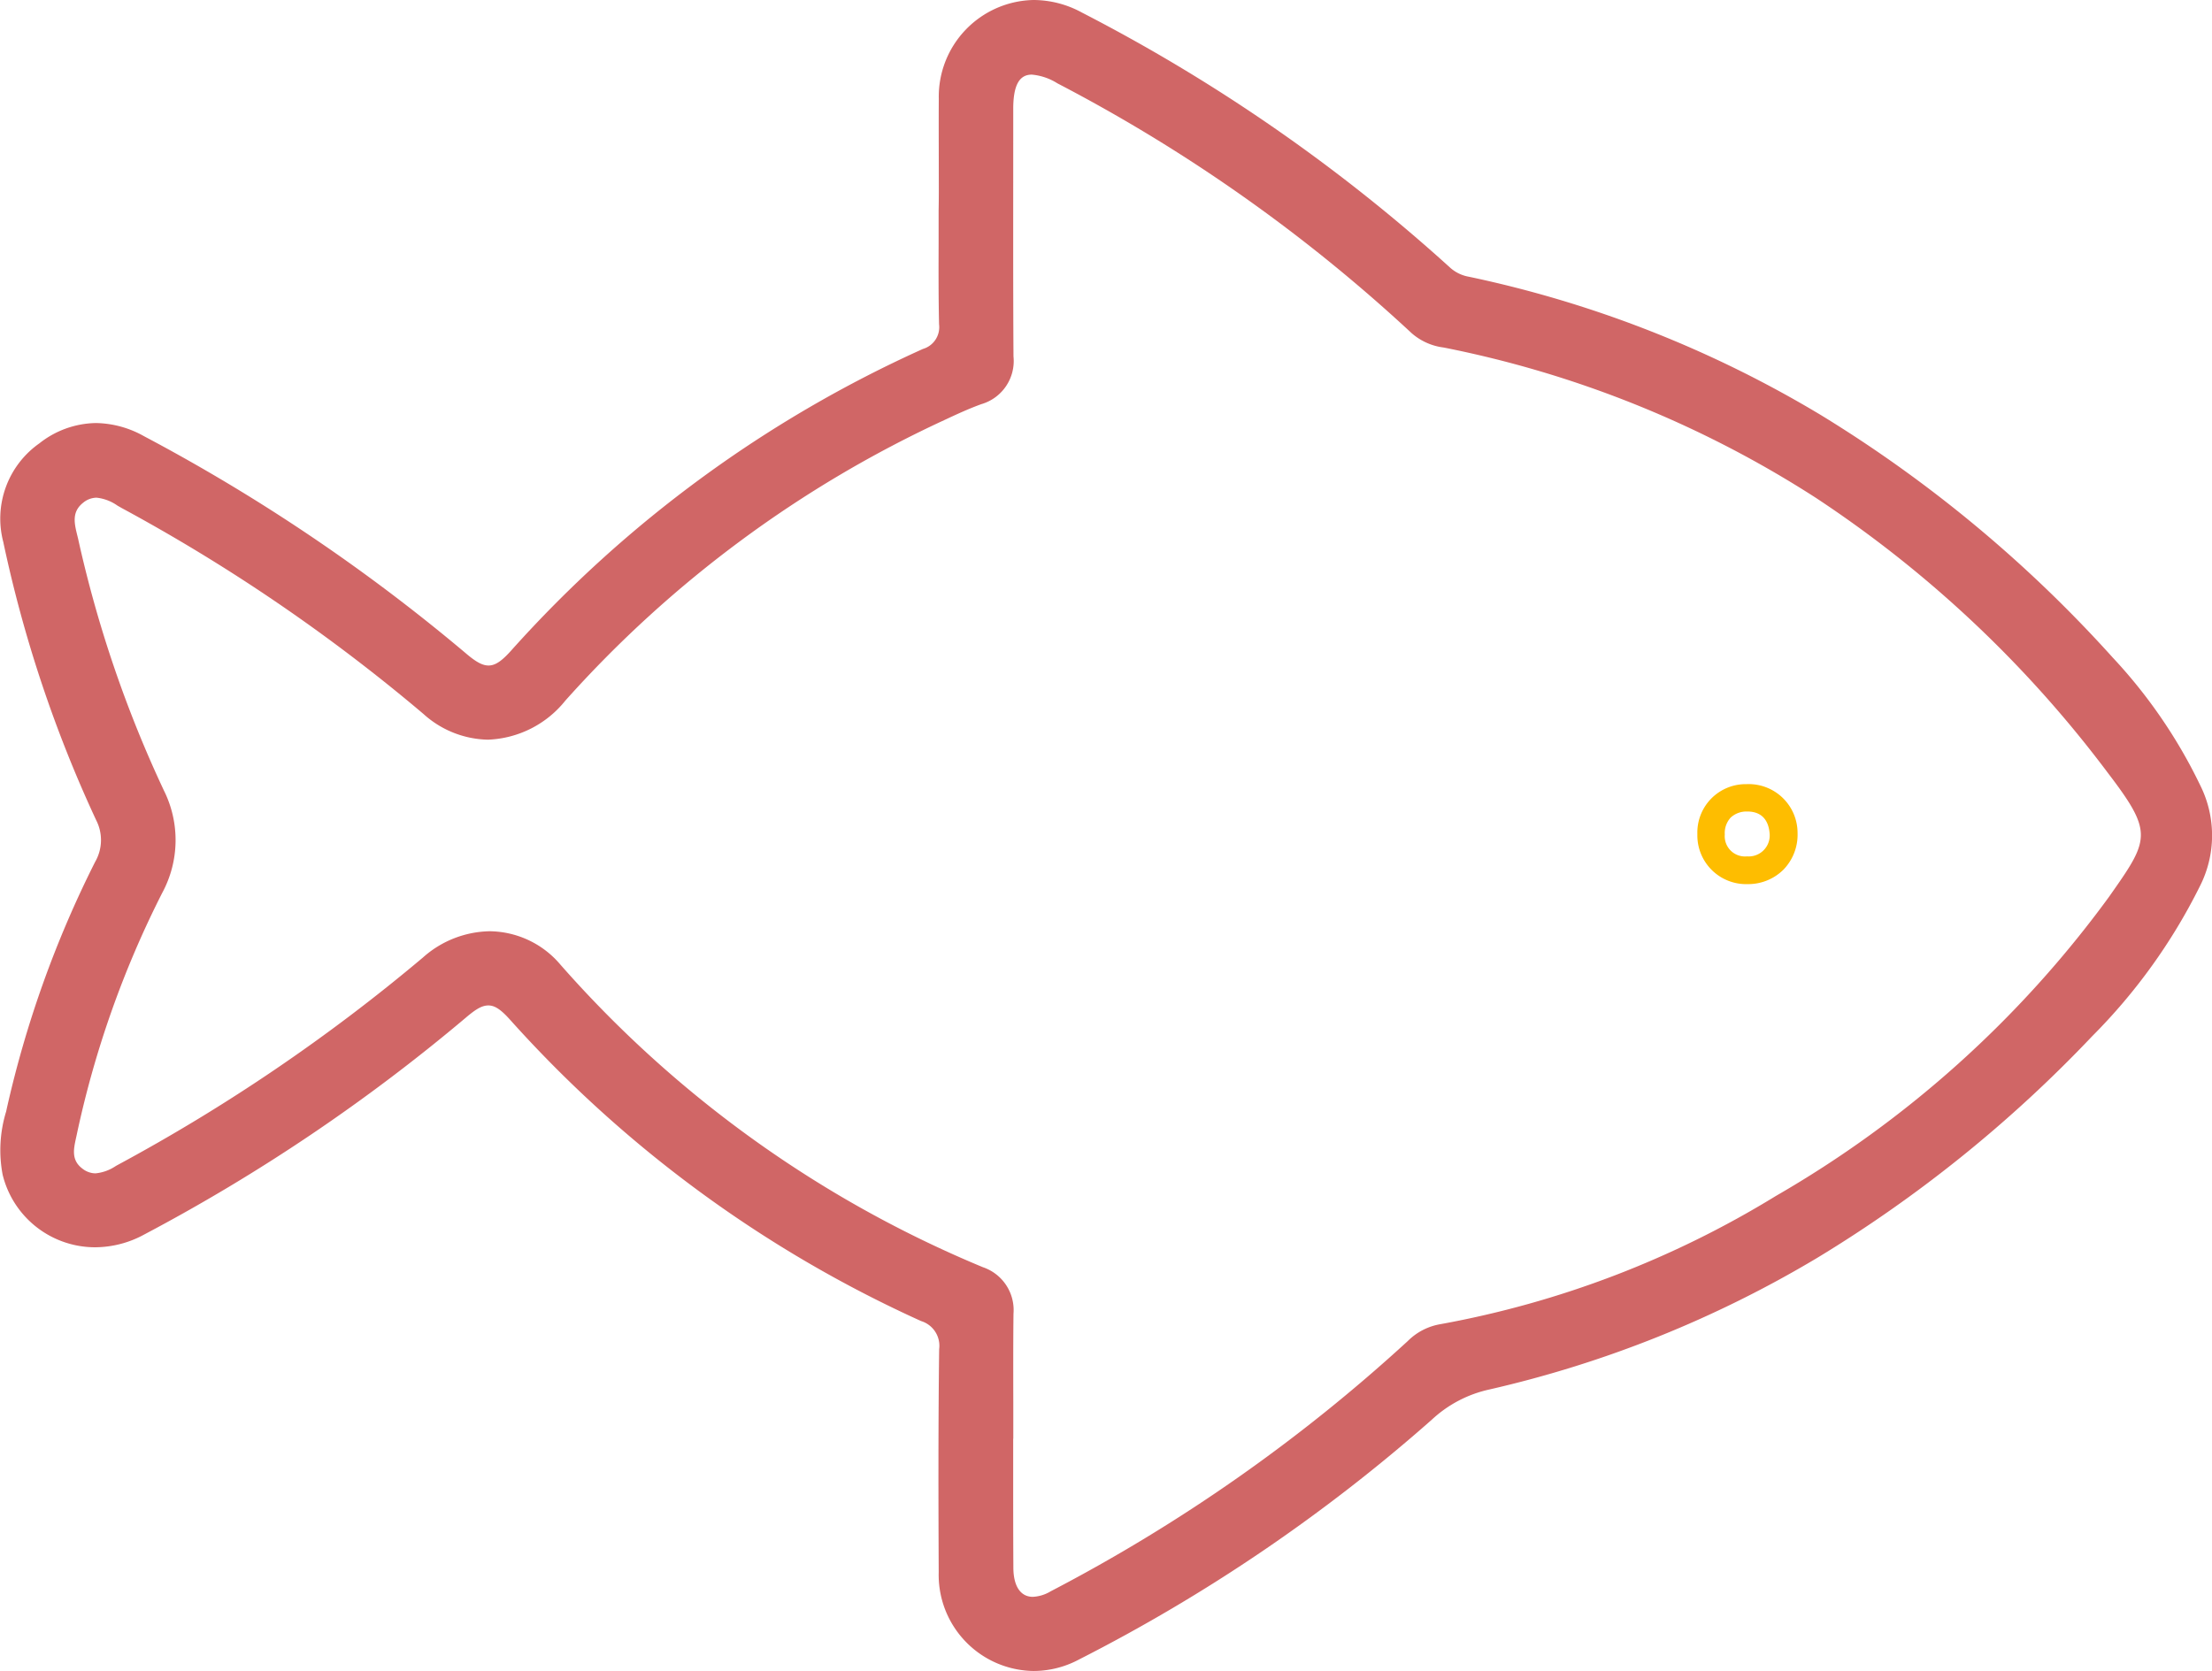 <svg xmlns="http://www.w3.org/2000/svg" xmlns:xlink="http://www.w3.org/1999/xlink" width="79.633" height="60.17" viewBox="0 0 79.633 60.17"><defs><style>.a{fill:none;}.b{clip-path:url(#a);}.c{fill:#d06666;}.d{fill:#febd00;}</style><clipPath id="a"><path class="a" d="M0,0H79.633V60.17H0Z"/></clipPath></defs><g transform="translate(0 0)"><path class="a" d="M0,0H79.633V60.17H0Z" transform="translate(0 0)"/><g class="b" transform="translate(0 0)"><path class="c" d="M37.209,60.17h0a3.46,3.46,0,0,1-3.415-3.551c-.012-2.569-.018-5.321.016-8.038a.93.93,0,0,0-.65-1.011A44.482,44.482,0,0,1,18.37,36.728c-.336-.376-.556-.523-.786-.523s-.445.125-.819.444A65.156,65.156,0,0,1,5.2,44.449a3.713,3.713,0,0,1-1.781.464A3.43,3.43,0,0,1,.095,42.3,4.742,4.742,0,0,1,.22,40.028l.023-.105a38.458,38.458,0,0,1,3.182-8.888,1.568,1.568,0,0,0,.038-1.5A46.632,46.632,0,0,1,.118,19.515a3.313,3.313,0,0,1,1.3-3.551,3.362,3.362,0,0,1,2.037-.731,3.635,3.635,0,0,1,1.735.477,65.5,65.5,0,0,1,11.563,7.8c.38.327.614.454.835.454.243,0,.478-.158.838-.565a44.291,44.291,0,0,1,14.8-10.834.817.817,0,0,0,.581-.885c-.023-.99-.019-2-.016-2.972q0-.564,0-1.128c.009-.428.007-.863.006-1.284,0-.9-.006-1.822,0-2.735A3.48,3.48,0,0,1,37.211,0a3.649,3.649,0,0,1,1.74.453A61.814,61.814,0,0,1,52.186,9.62a1.358,1.358,0,0,0,.7.346,40.988,40.988,0,0,1,12.685,4.991,47.428,47.428,0,0,1,10.48,8.712,18.424,18.424,0,0,1,3.164,4.621,4.031,4.031,0,0,1-.022,3.629,20.658,20.658,0,0,1-3.872,5.392,47.766,47.766,0,0,1-9.9,7.983,40.665,40.665,0,0,1-11.8,4.739,4.423,4.423,0,0,0-2.073,1.086,60.854,60.854,0,0,1-12.72,8.646A3.464,3.464,0,0,1,37.209,60.17Zm-.734-8.364h0q0,.667,0,1.333c0,1.091,0,2.219.007,3.329.006.656.263,1.032.7,1.032a1.376,1.376,0,0,0,.645-.2,60.007,60.007,0,0,0,12.851-9.008,2.174,2.174,0,0,1,1.183-.611,35.083,35.083,0,0,0,12.068-4.614A38.86,38.86,0,0,0,75.921,32.3c1.464-2.08,1.617-2.3-.039-4.472a42.079,42.079,0,0,0-10.508-9.9,38.528,38.528,0,0,0-13.4-5.414A2.155,2.155,0,0,1,50.823,12,58.176,58.176,0,0,0,38.066,3a2.066,2.066,0,0,0-.921-.313c-.455,0-.667.391-.668,1.23V5.029c0,2.559-.007,5.205.009,7.806a1.617,1.617,0,0,1-1.154,1.717c-.447.161-.882.362-1.326.57A41.787,41.787,0,0,0,20.352,25.229a3.742,3.742,0,0,1-2.794,1.406,3.562,3.562,0,0,1-2.318-.93A63.675,63.675,0,0,0,4.383,18.295l-.154-.088a1.594,1.594,0,0,0-.753-.286.769.769,0,0,0-.489.187c-.412.328-.308.749-.208,1.157.016.063.031.125.044.185A43.347,43.347,0,0,0,5.9,28.464a4,4,0,0,1-.059,3.686A35.61,35.61,0,0,0,2.754,40.9l-.022.1c-.082.382-.167.777.231,1.078a.773.773,0,0,0,.475.173,1.579,1.579,0,0,0,.731-.265l.052-.029a64.761,64.761,0,0,0,11.006-7.479,3.7,3.7,0,0,1,2.406-.945,3.378,3.378,0,0,1,2.547,1.208A41.328,41.328,0,0,0,35.386,45.631a1.628,1.628,0,0,1,1.1,1.674c-.012,1.074-.009,2.163-.007,3.216q0,.643,0,1.285Z" transform="translate(0 0)"/></g></g><path class="d" d="M1.806,3.6A1.755,1.755,0,0,1,0,1.8,1.742,1.742,0,0,1,1.742,0h.034A1.759,1.759,0,0,1,3.607,1.762a1.807,1.807,0,0,1-.5,1.309A1.8,1.8,0,0,1,1.821,3.6Zm0-2.613a.831.831,0,0,0-.606.216.824.824,0,0,0-.213.61.73.73,0,0,0,.8.788.756.756,0,0,0,.817-.785c-.029-.531-.3-.818-.771-.83H1.81Z" transform="translate(61.106 28.236)"/></svg>